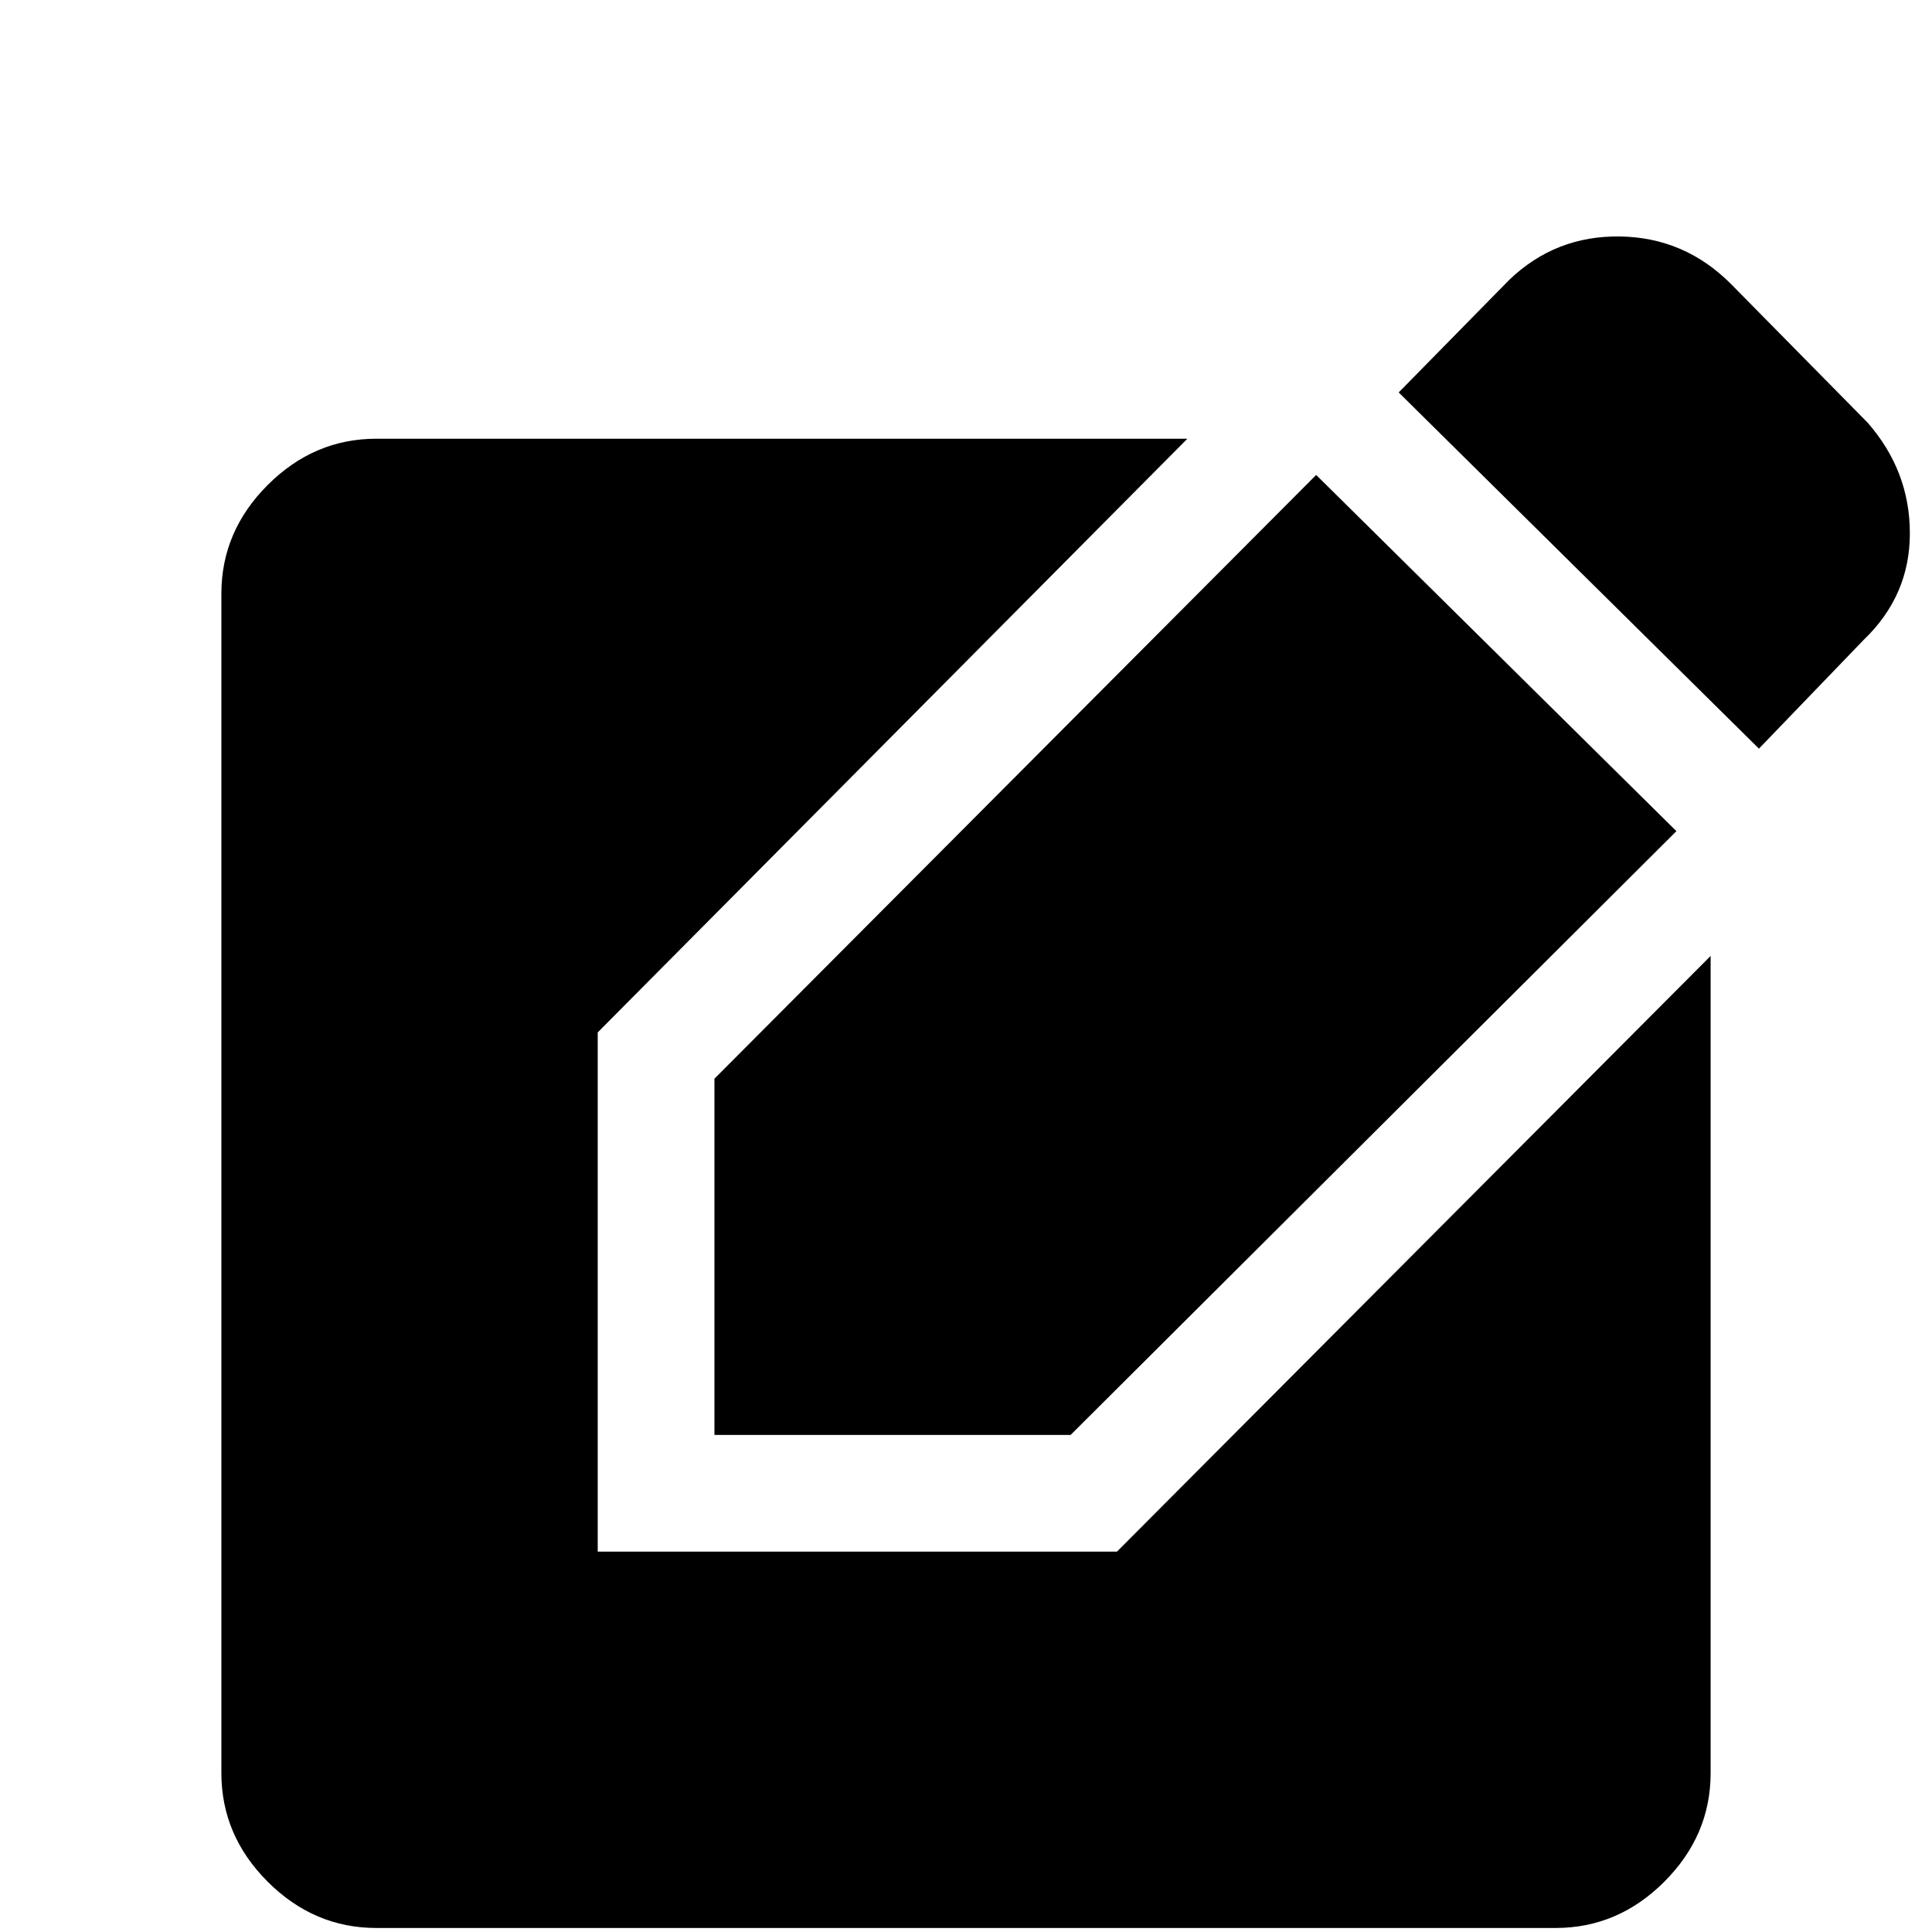 <svg xmlns="http://www.w3.org/2000/svg" height="48" width="48"><path d="M9.35 47.9q-1.55 0-2.7-1.15-1.15-1.15-1.15-2.7v-29.3q0-1.55 1.15-2.7 1.15-1.15 2.7-1.15H29.5L14.85 25.65v12.9h12.9l14.75-14.8v20.3q0 1.55-1.15 2.7-1.15 1.15-2.7 1.15Zm8.4-12.25V26.8l14.95-15 8.95 8.85-15.05 15ZM43.7 18.6l-8.95-8.85 2.75-2.8q1.15-1.1 2.75-1.075Q41.85 5.9 43 7.05l3.4 3.45q1.05 1.2 1.05 2.75T46.3 15.9Z"/></svg>